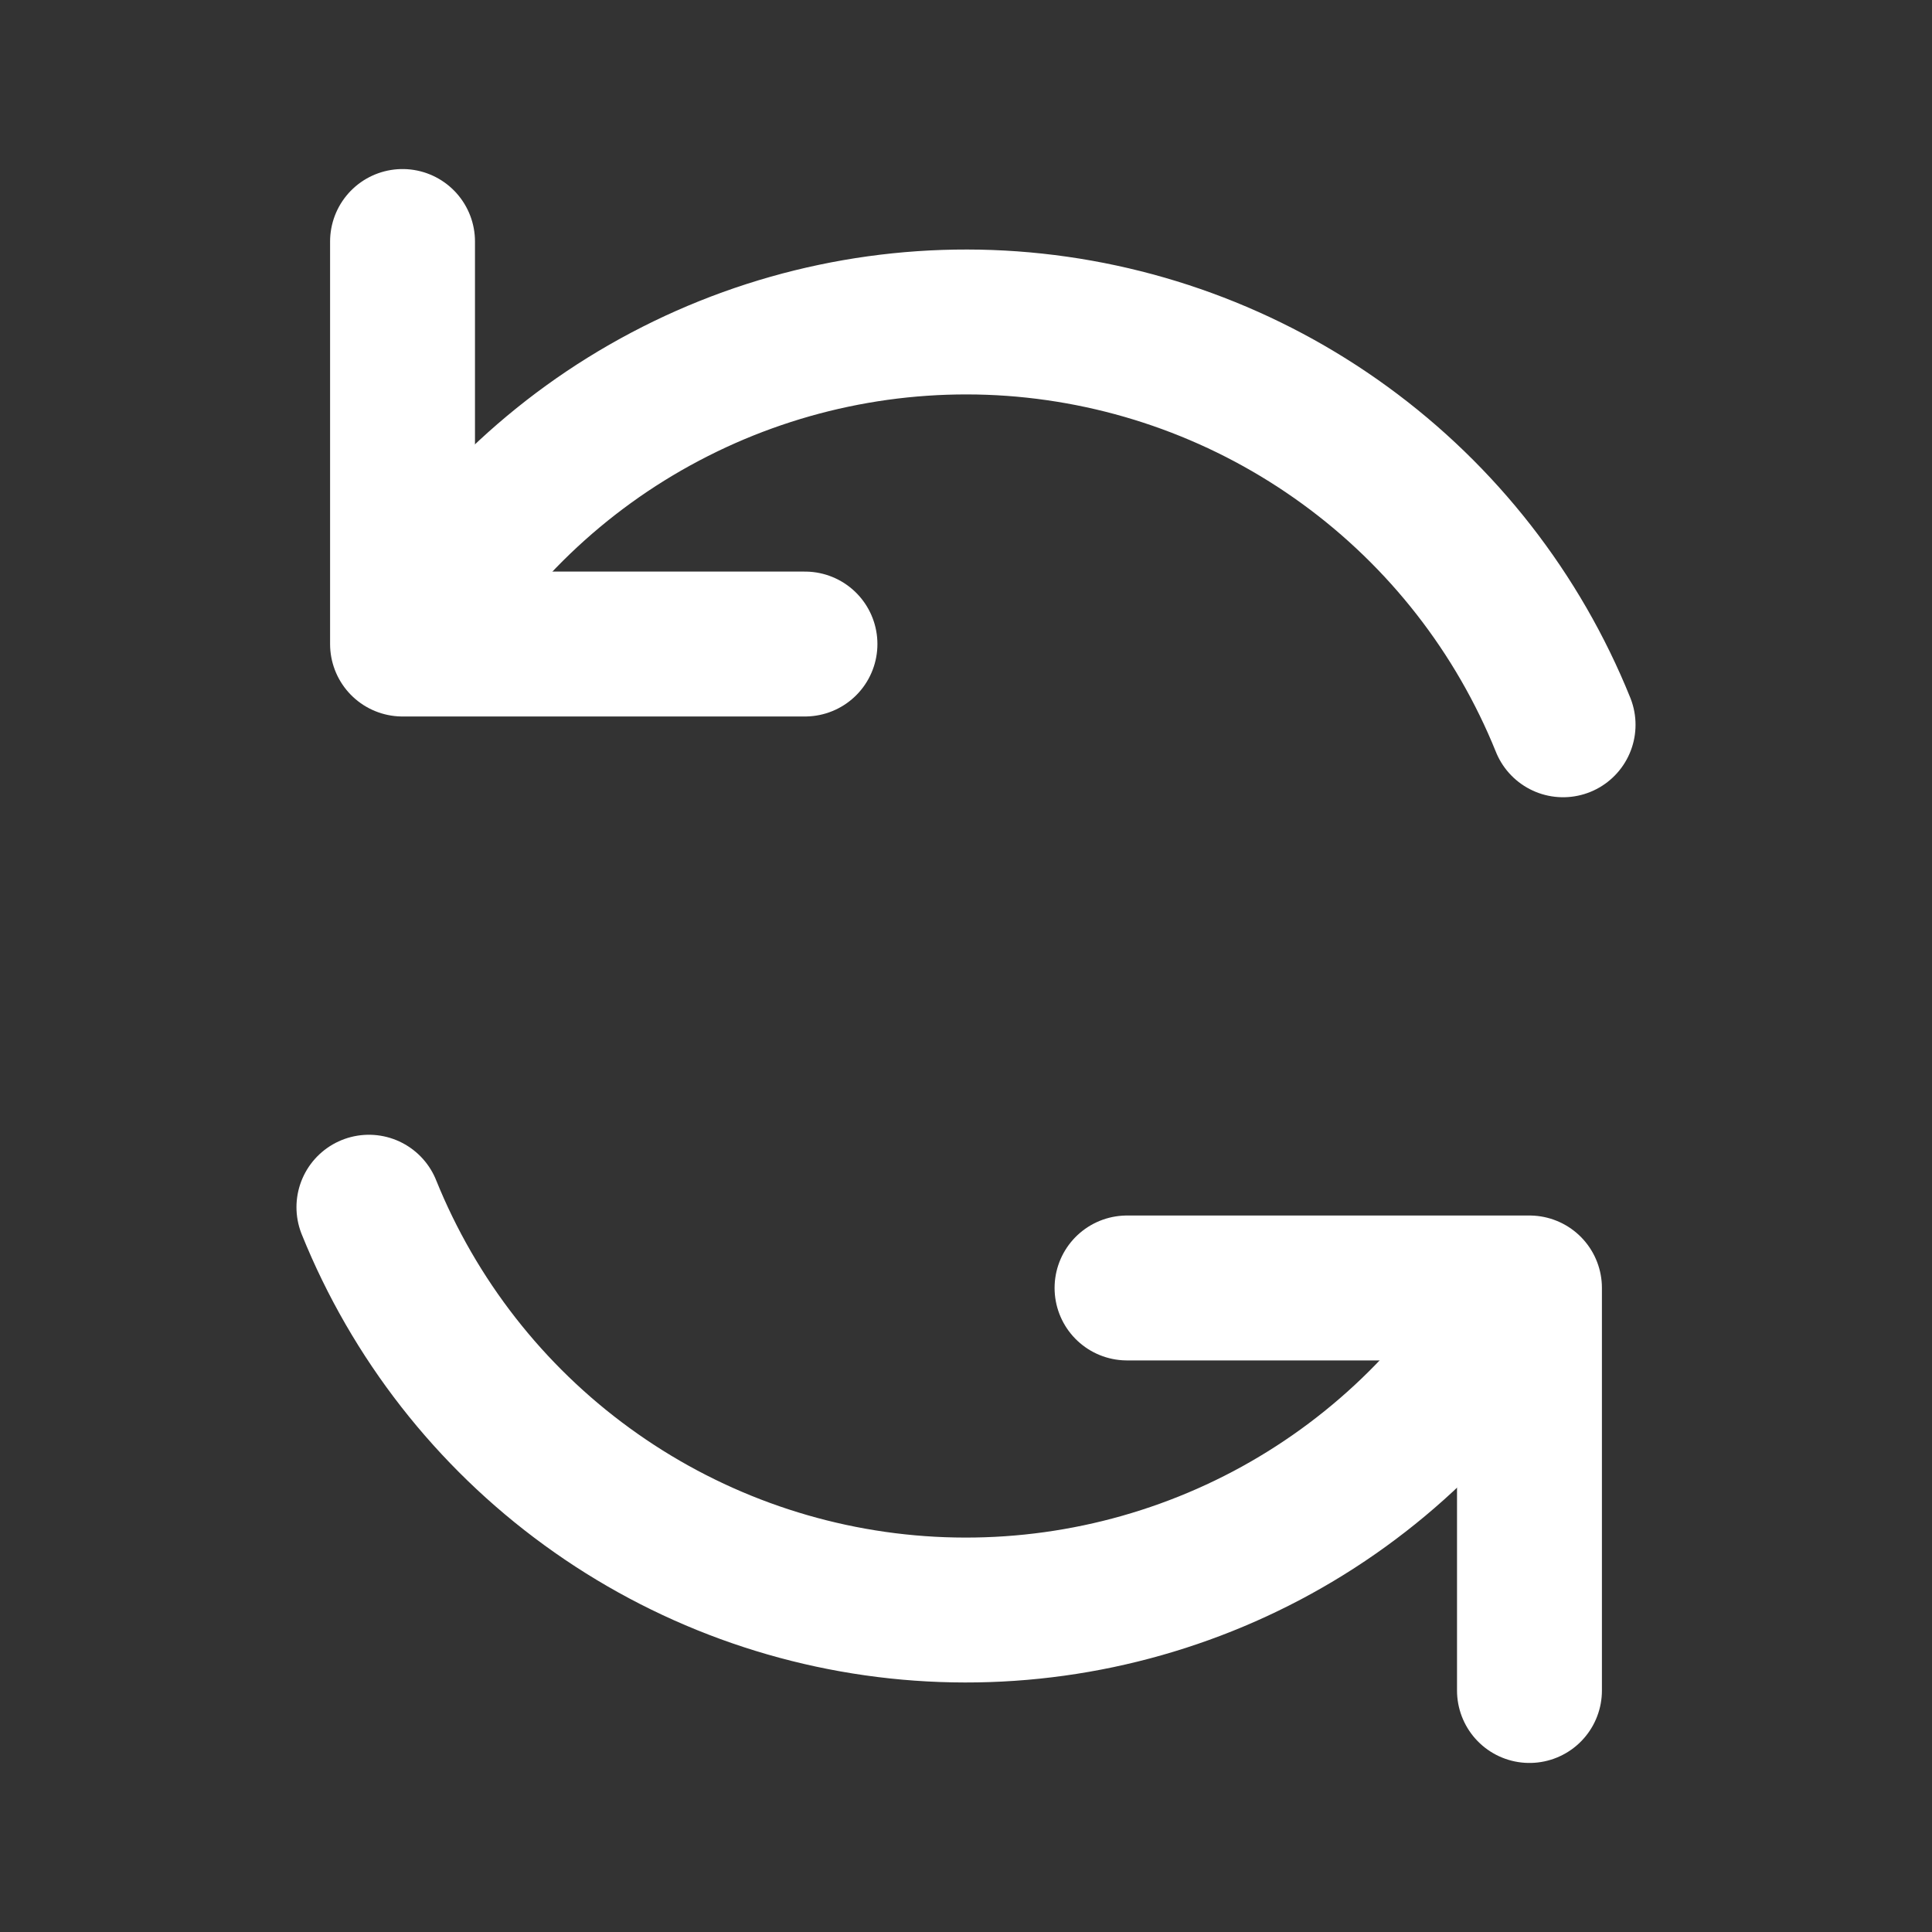 <svg width="20" height="20" viewBox="0 0 20 20" fill="none" xmlns="http://www.w3.org/2000/svg">
<rect x="0" y="0" width="20" height="20" fill="#333333" stroke="none"/>
<path d="M11.667 13.333H15.833V17.5" stroke="white" stroke-width="1.5" stroke-linecap="round" stroke-linejoin="round"/>
<path d="M3.819 12.497C4.286 13.654 5.068 14.656 6.077 15.39C7.085 16.124 8.279 16.561 9.523 16.65C10.767 16.739 12.011 16.477 13.114 15.895C14.217 15.312 15.134 14.431 15.762 13.354" stroke="white" stroke-width="1.5" stroke-linecap="round" stroke-linejoin="round"/>
<path d="M8.333 6.667H4.167V2.5" stroke="white" stroke-width="1.5" stroke-linecap="round" stroke-linejoin="round"/>
<path d="M16.181 7.503C15.714 6.346 14.932 5.344 13.923 4.61C12.915 3.876 11.721 3.44 10.477 3.35C9.233 3.261 7.989 3.523 6.886 4.106C5.783 4.688 4.866 5.569 4.238 6.647" stroke="white" stroke-width="1.5" stroke-linecap="round" stroke-linejoin="round"/>
</svg>
